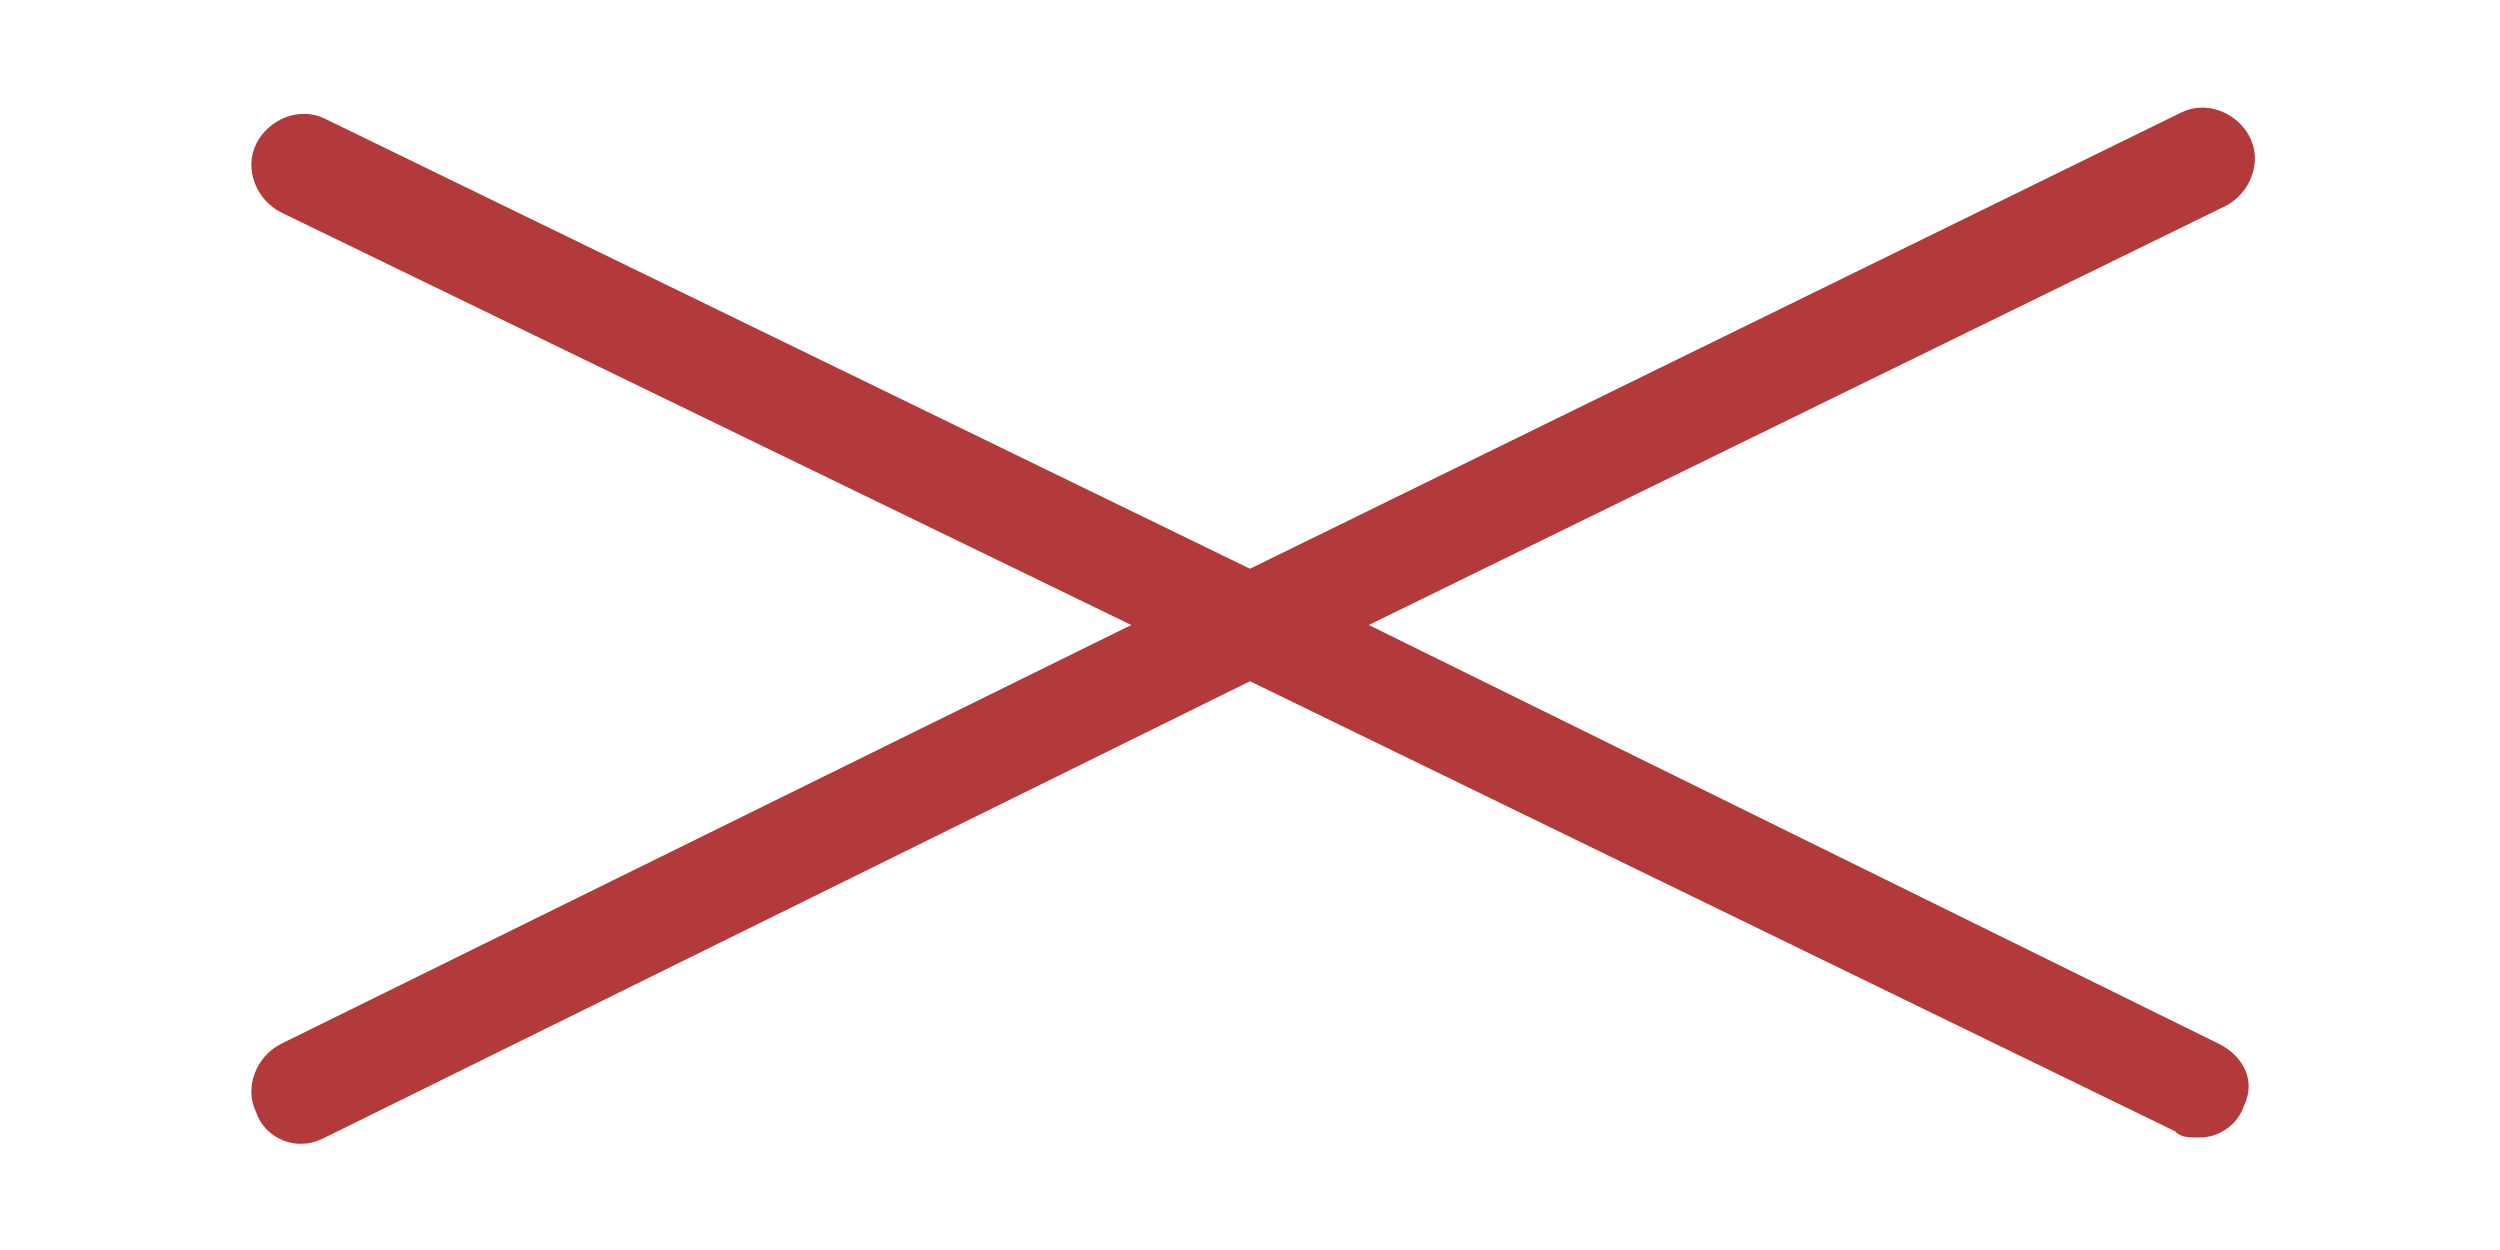 <?xml version="1.0" encoding="utf-8"?>
<!-- Generator: Adobe Illustrator 23.0.2, SVG Export Plug-In . SVG Version: 6.00 Build 0)  -->
<svg version="1.1" id="Layer_1" xmlns="http://www.w3.org/2000/svg" xmlns:xlink="http://www.w3.org/1999/xlink" x="0px" y="0px"
	 viewBox="0 0 40 20" style="enable-background:new 0 0 40 20;" xml:space="preserve">
<style type="text/css">
	.st0{fill:#7C99AB;}
	.st1{fill:#FFFFFF;}
	.st2{fill:#BDF6F5;}
	.st3{fill:#B23A3A;}
	.st4{fill:#4F5A6F;}
	.st5{fill:#2C3E50;}
	.st6{fill:#D05555;}
	.st7{fill:#67A45C;}
	.st8{fill:#48803E;}
	.st9{fill:#5290D2;}
	.st10{fill:#346BA9;}
</style>
<path class="st3" d="M35.5,16.7L21.9,10l13.7-6.7c0.4-0.2,0.6-0.7,0.4-1.1c-0.2-0.4-0.7-0.6-1.1-0.4L20,9.1L5.2,1.9
	c-0.4-0.2-0.9,0-1.1,0.4c-0.2,0.4,0,0.9,0.4,1.1L18.1,10L4.5,16.7c-0.4,0.2-0.6,0.7-0.4,1.1c0.1,0.3,0.4,0.5,0.7,0.5
	c0.1,0,0.2,0,0.4-0.1L20,10.9l14.8,7.2c0.1,0.1,0.2,0.1,0.4,0.1c0.3,0,0.6-0.2,0.7-0.5C36.1,17.3,35.9,16.9,35.5,16.7z"/>
</svg>
